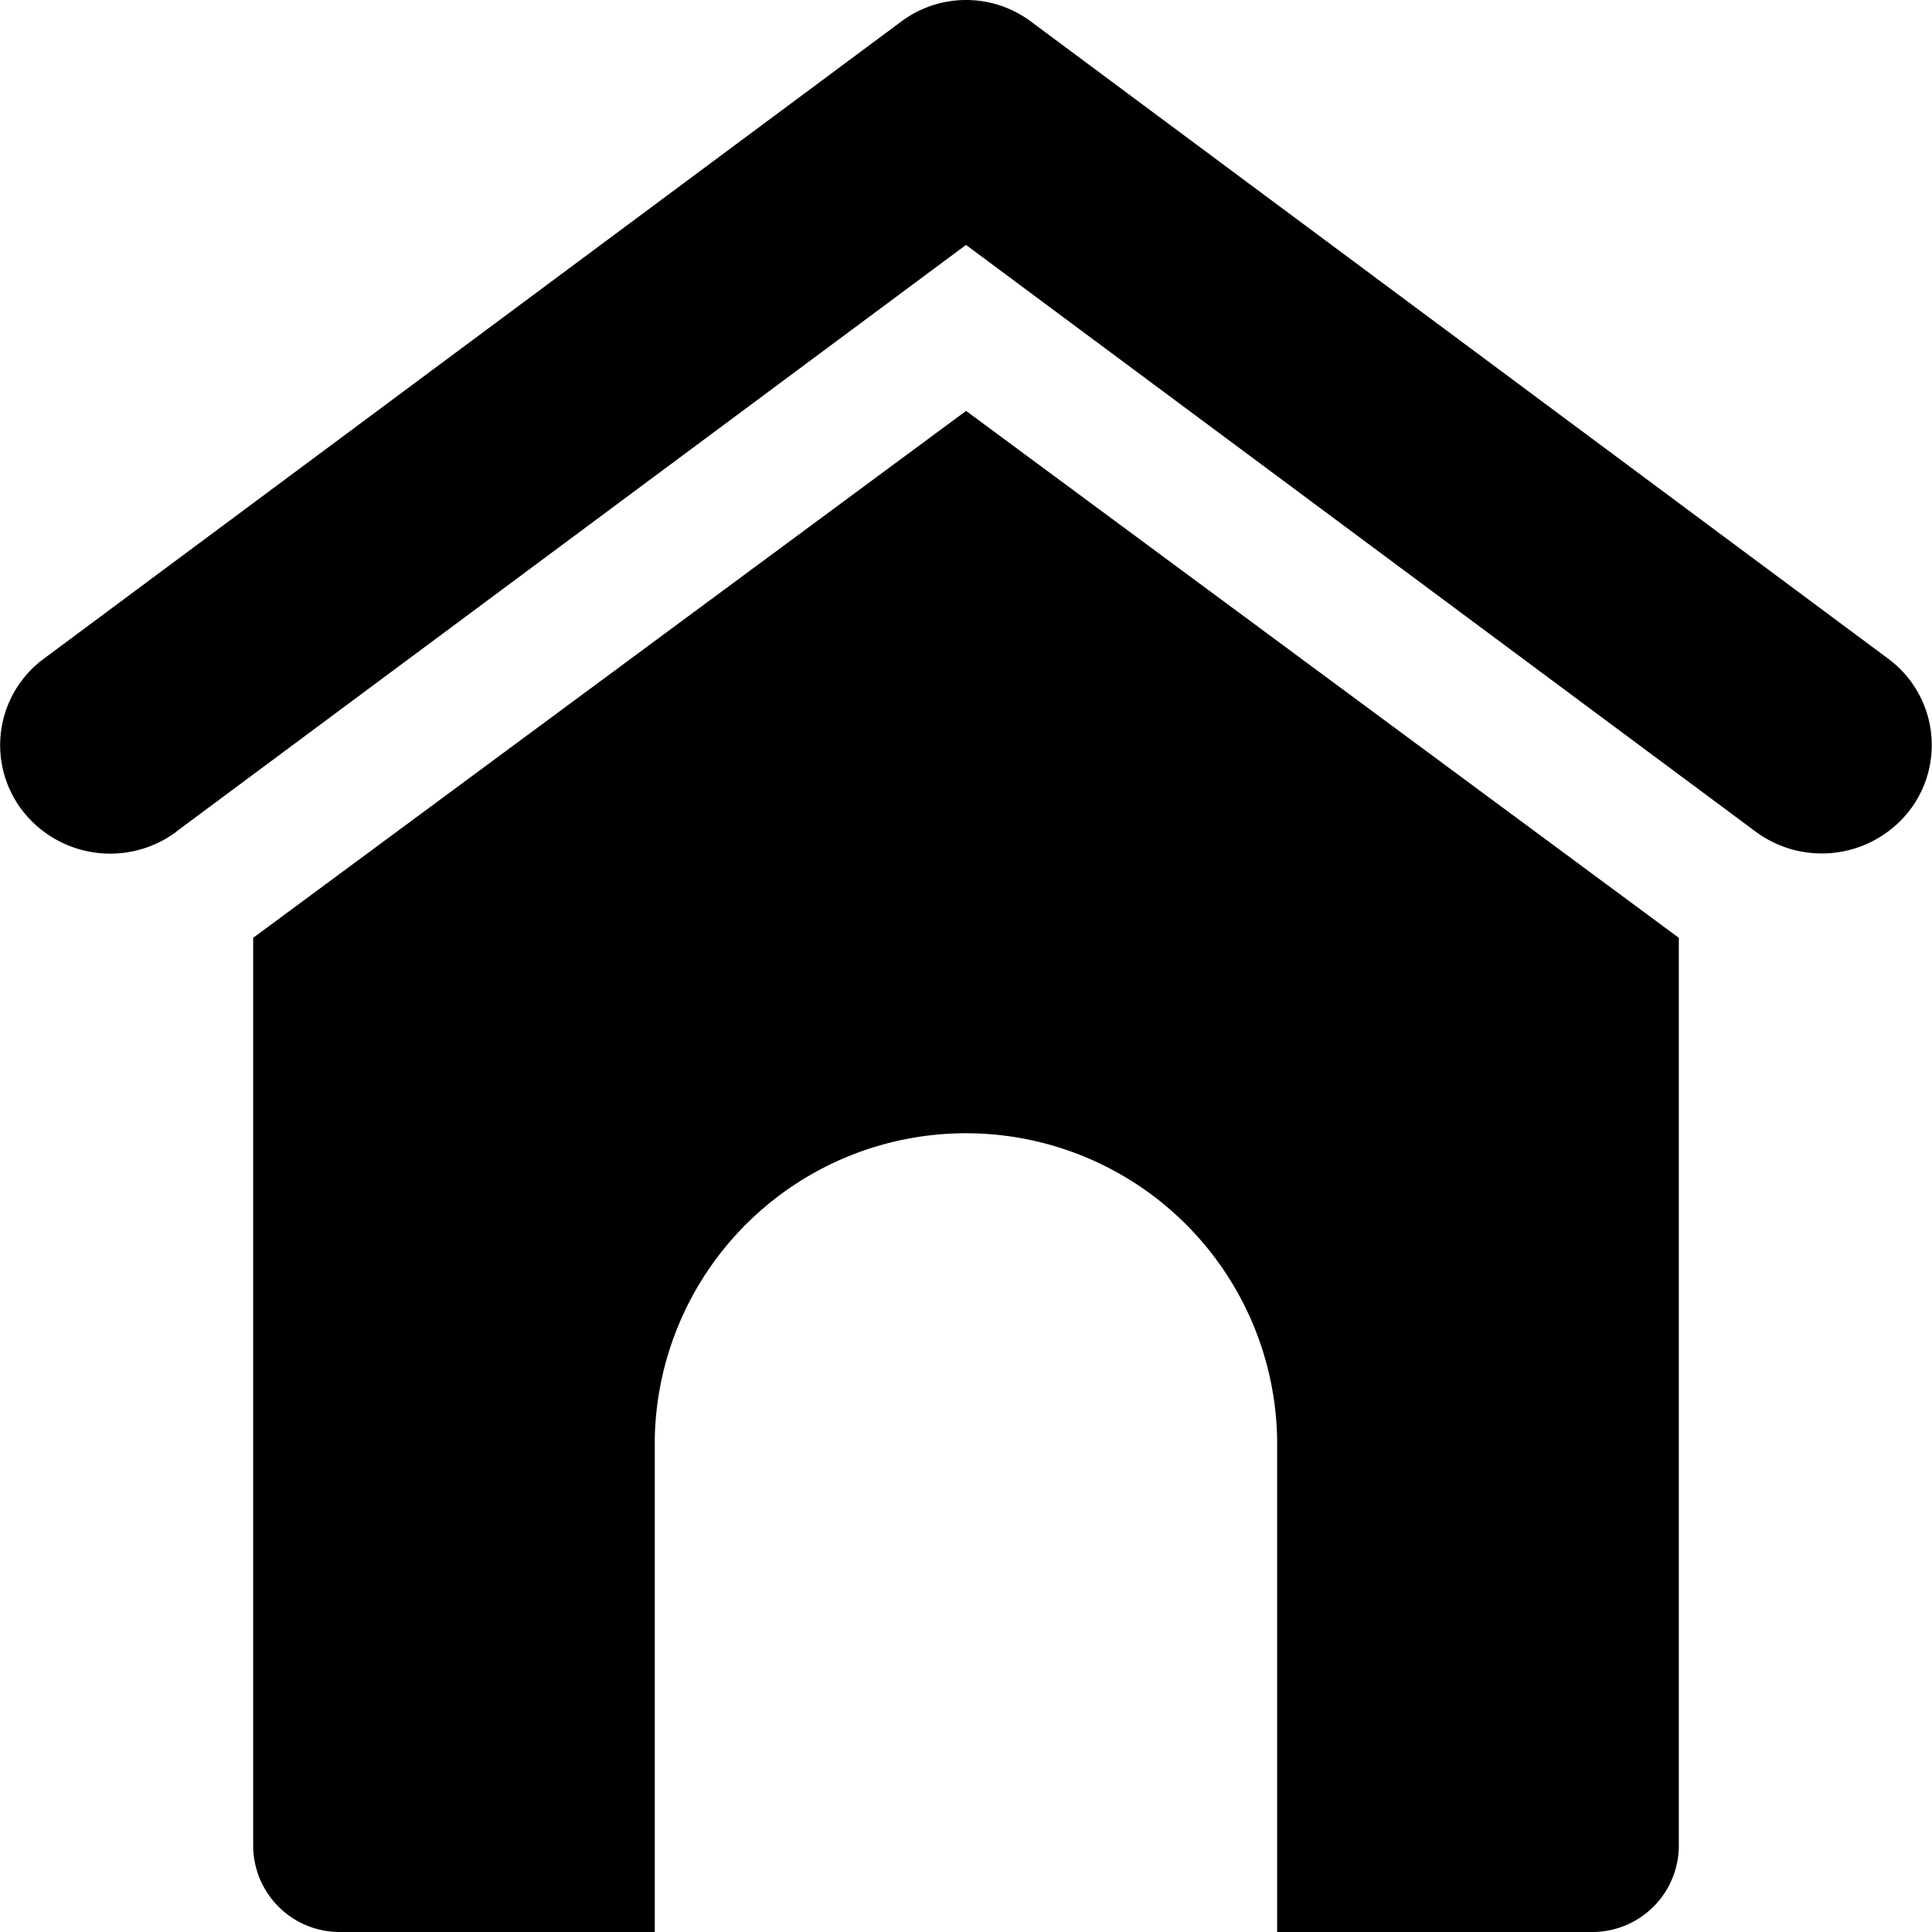 <svg xmlns="http://www.w3.org/2000/svg" width="22" height="22" viewBox="0 0 22 22">
  <g id="Home_yellow" transform="translate(-5 -5)">
    <path id="Path_210" data-name="Path 210" d="M7.007,14.47,16,7.789l8.992,6.681a1.265,1.265,0,0,0,1.754-.243A1.223,1.223,0,0,0,26.5,12.5L16.735,5.242a1.234,1.234,0,0,0-1.468,0L5.5,12.5a1.223,1.223,0,0,0-.246,1.729,1.265,1.265,0,0,0,1.754.243Z" transform="translate(0 0)"/>
    <path id="Path_211" data-name="Path 211" d="M32.206,40.428a.985.985,0,0,0,.995-.975V29.107l-8.116-6-8.118,6V39.453a.985.985,0,0,0,.995.975H21.54V34.817a3.544,3.544,0,0,1,7.087,0v5.611Z" transform="translate(-9.084 -13.428)"/>
  </g>
</svg>
